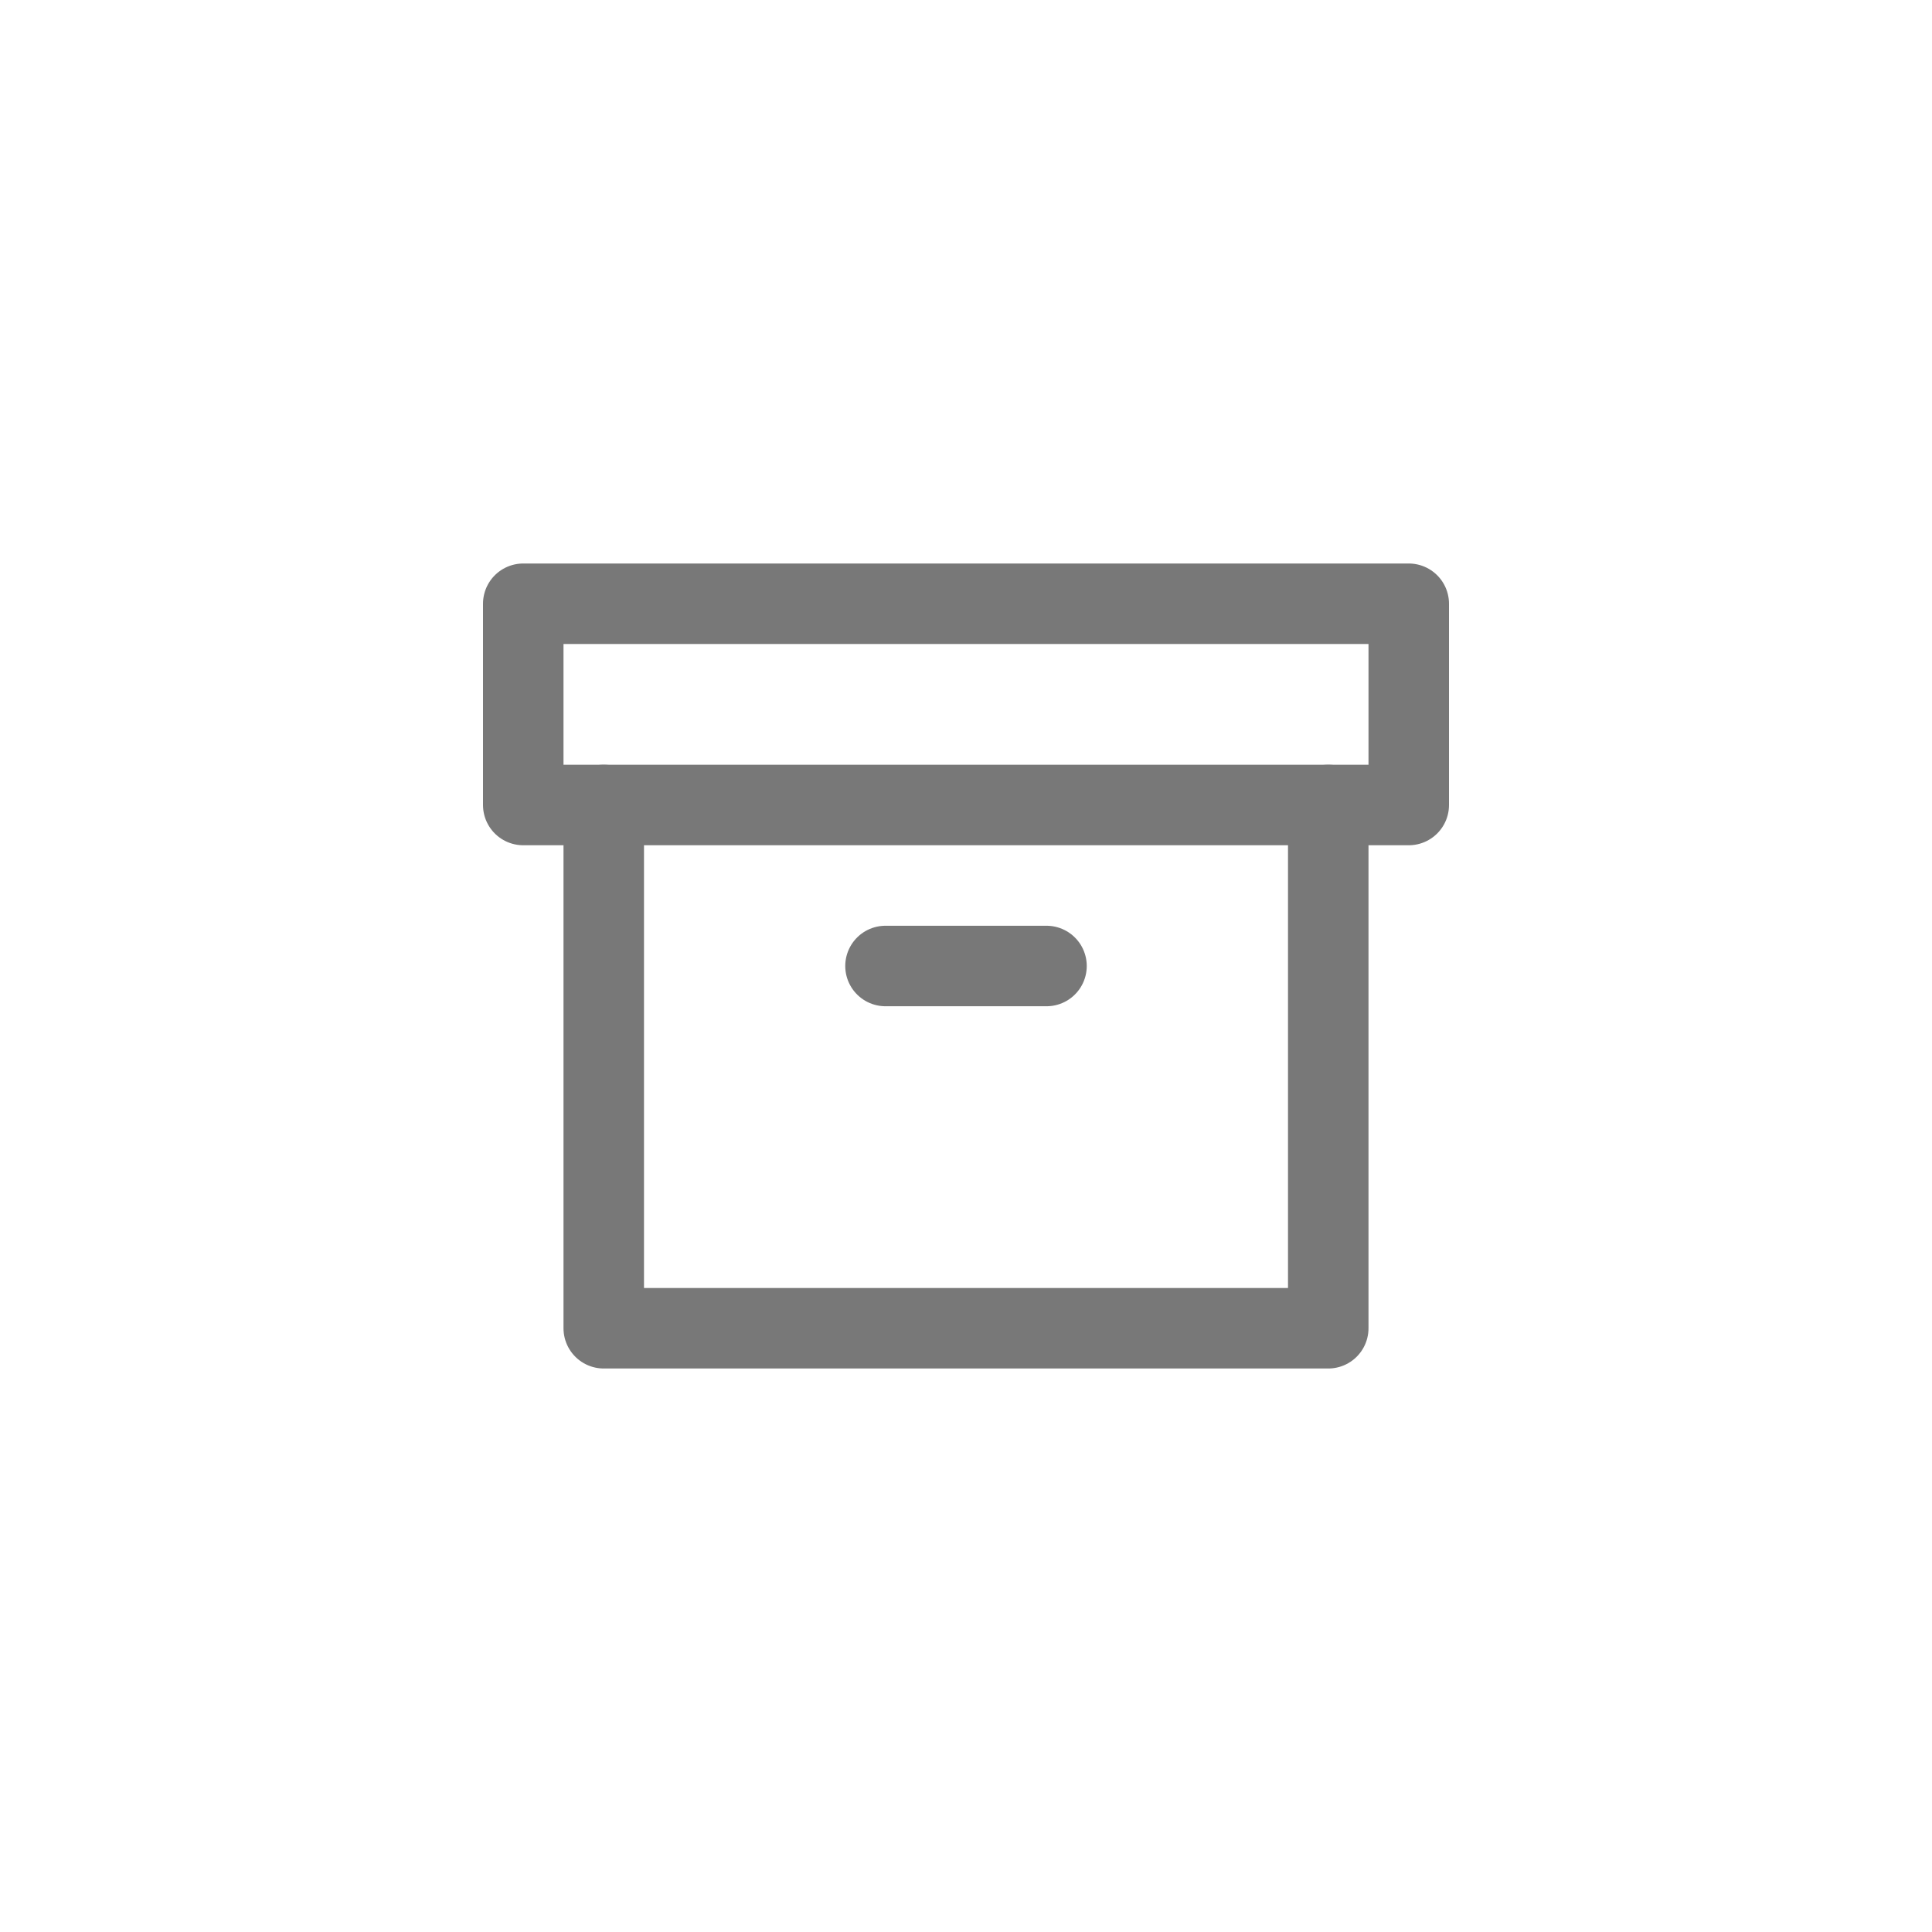 <svg width="48" height="48" viewBox="0 0 48 48" fill="none" xmlns="http://www.w3.org/2000/svg">
  <path d="M33 20V33H15V20" stroke="#787878" stroke-width="2" stroke-linecap="round" stroke-linejoin="round" />
  <path d="M35 15H13V20H35V15Z" stroke="#787878" stroke-width="2" stroke-linecap="round" stroke-linejoin="round" />
  <path d="M22 24H26" stroke="#787878" stroke-width="2" stroke-linecap="round" stroke-linejoin="round" />
</svg>